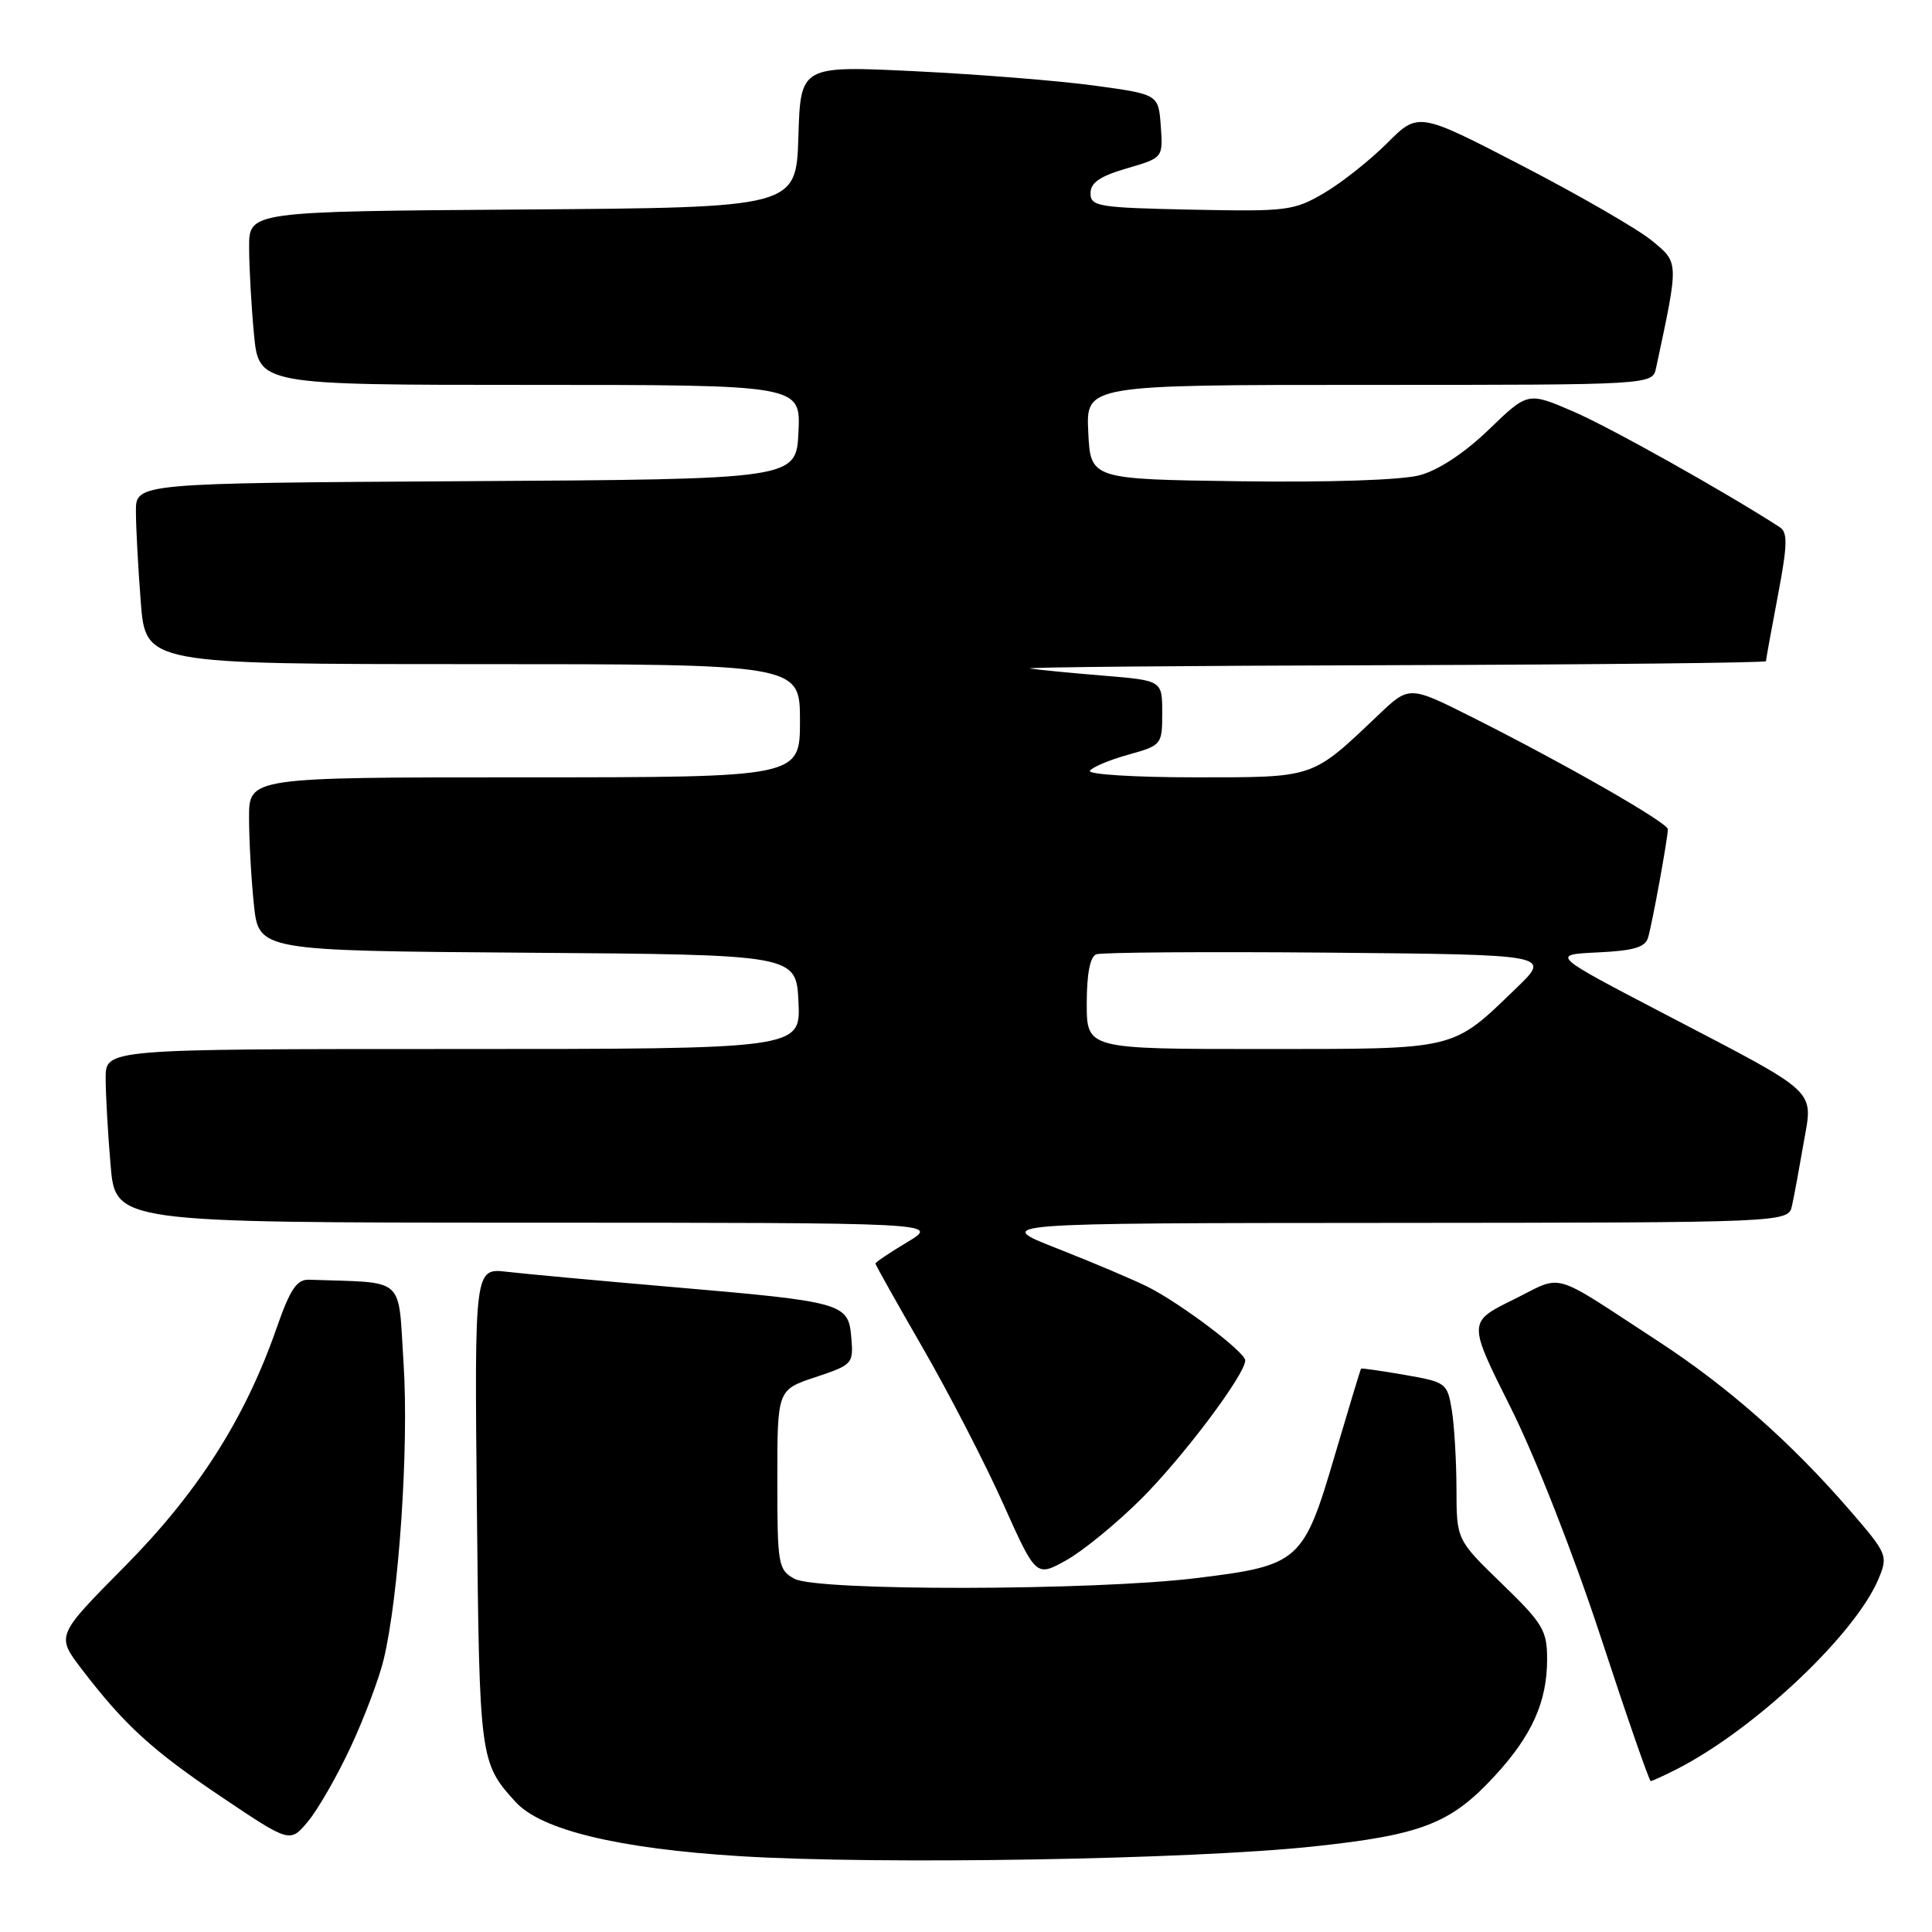 <?xml version="1.0" encoding="UTF-8" standalone="no"?>
<!DOCTYPE svg PUBLIC "-//W3C//DTD SVG 1.1//EN" "http://www.w3.org/Graphics/SVG/1.1/DTD/svg11.dtd" >
<svg xmlns="http://www.w3.org/2000/svg" xmlns:xlink="http://www.w3.org/1999/xlink" version="1.1" viewBox="0 0 256 256">
 <g >
 <path fill="currentColor"
d=" M 174.00 244.67 C 188.38 243.14 192.22 241.65 198.04 235.34 C 202.99 229.98 205.00 225.50 205.00 219.86 C 205.00 216.04 204.46 215.13 199.00 209.84 C 193.00 204.03 193.00 204.03 192.99 197.26 C 192.98 193.54 192.70 188.85 192.37 186.83 C 191.78 183.26 191.61 183.13 186.13 182.18 C 183.03 181.64 180.43 181.27 180.35 181.35 C 180.27 181.43 178.70 186.63 176.85 192.90 C 172.72 206.96 172.17 207.44 158.50 209.11 C 144.72 210.79 108.22 210.84 105.25 209.19 C 103.11 207.99 103.00 207.33 103.00 196.05 C 103.00 184.16 103.00 184.16 108.05 182.48 C 112.98 180.84 113.10 180.71 112.80 177.22 C 112.42 172.66 111.80 172.49 89.00 170.53 C 79.38 169.70 69.56 168.80 67.19 168.52 C 62.87 168.02 62.87 168.02 63.19 199.76 C 63.52 233.16 63.57 233.56 68.33 238.78 C 71.70 242.48 81.92 244.95 98.01 245.95 C 116.47 247.10 157.77 246.40 174.00 244.67 Z  M 46.46 231.50 C 48.26 227.65 50.22 222.44 50.83 219.93 C 52.85 211.57 54.19 191.78 53.48 180.75 C 52.71 168.90 53.97 170.03 40.96 169.57 C 39.31 169.51 38.45 170.81 36.60 176.12 C 32.43 188.03 26.20 197.80 16.47 207.62 C 7.45 216.73 7.45 216.73 10.79 221.12 C 16.49 228.58 20.18 231.95 29.46 238.18 C 38.43 244.20 38.43 244.20 40.81 241.35 C 42.12 239.78 44.67 235.35 46.46 231.50 Z  M 222.30 234.36 C 232.63 229.05 245.90 216.49 248.94 209.15 C 250.19 206.13 250.07 205.86 245.09 200.10 C 237.30 191.11 228.98 183.77 219.79 177.77 C 205.16 168.23 207.34 168.85 200.50 172.22 C 194.50 175.18 194.50 175.18 200.16 186.49 C 203.43 193.01 208.47 205.86 212.10 216.89 C 215.54 227.40 218.53 236.00 218.73 236.00 C 218.93 236.00 220.54 235.26 222.30 234.36 Z  M 151.21 198.62 C 156.77 193.07 165.00 182.12 165.00 180.26 C 165.00 179.17 156.53 172.77 152.16 170.55 C 150.32 169.62 144.92 167.33 140.16 165.46 C 131.50 162.07 131.50 162.07 184.23 162.04 C 236.96 162.00 236.96 162.00 237.45 159.75 C 237.73 158.51 238.41 154.81 238.98 151.51 C 240.25 144.20 241.29 145.18 220.59 134.37 C 205.50 126.50 205.50 126.50 211.70 126.20 C 216.51 125.97 218.01 125.53 218.39 124.20 C 218.95 122.28 221.00 111.04 221.00 109.88 C 221.00 109.02 207.42 101.24 195.12 95.06 C 186.73 90.84 186.73 90.84 182.62 94.76 C 173.73 103.20 174.33 103.00 158.31 103.00 C 150.37 103.00 144.12 102.61 144.42 102.14 C 144.71 101.66 146.99 100.70 149.47 100.01 C 153.94 98.76 154.00 98.68 154.00 94.46 C 154.00 90.17 154.00 90.17 146.25 89.53 C 141.99 89.18 137.60 88.76 136.50 88.58 C 135.40 88.41 156.89 88.21 184.25 88.14 C 211.61 88.06 234.00 87.82 234.00 87.61 C 234.00 87.40 234.71 83.50 235.57 78.96 C 236.86 72.17 236.90 70.55 235.82 69.85 C 228.67 65.22 213.29 56.60 208.48 54.53 C 202.45 51.93 202.45 51.93 197.29 56.91 C 194.05 60.03 190.62 62.29 188.12 62.97 C 185.72 63.61 176.22 63.93 164.31 63.77 C 144.50 63.50 144.50 63.50 144.20 57.25 C 143.90 51.00 143.90 51.00 181.43 51.00 C 218.96 51.00 218.96 51.00 219.44 48.75 C 222.48 34.52 222.49 34.85 218.86 31.87 C 217.01 30.35 209.30 25.90 201.72 21.97 C 187.94 14.83 187.94 14.83 183.79 18.98 C 181.50 21.26 177.74 24.24 175.43 25.59 C 171.44 27.93 170.52 28.04 157.86 27.78 C 145.51 27.52 144.50 27.36 144.50 25.60 C 144.50 24.20 145.75 23.35 149.31 22.31 C 154.11 20.91 154.11 20.91 153.81 16.70 C 153.50 12.50 153.50 12.50 145.00 11.34 C 140.32 10.70 129.66 9.85 121.29 9.44 C 106.08 8.70 106.08 8.70 105.79 18.10 C 105.50 27.50 105.50 27.50 69.25 27.76 C 33.00 28.02 33.00 28.02 33.01 32.76 C 33.01 35.37 33.30 40.54 33.65 44.25 C 34.29 51.00 34.29 51.00 70.19 51.00 C 106.10 51.00 106.10 51.00 105.80 57.25 C 105.50 63.50 105.50 63.50 61.75 63.76 C 18.00 64.02 18.00 64.02 18.01 67.76 C 18.01 69.82 18.30 75.21 18.65 79.75 C 19.30 88.00 19.30 88.00 62.65 88.00 C 106.00 88.00 106.00 88.00 106.00 95.50 C 106.00 103.00 106.00 103.00 69.50 103.00 C 33.00 103.00 33.00 103.00 33.00 108.35 C 33.00 111.30 33.29 116.47 33.64 119.84 C 34.28 125.98 34.28 125.98 69.89 126.24 C 105.50 126.50 105.50 126.50 105.80 132.75 C 106.10 139.00 106.10 139.00 60.05 139.00 C 14.00 139.00 14.00 139.00 14.00 142.85 C 14.00 144.97 14.29 150.14 14.65 154.35 C 15.29 162.00 15.29 162.00 69.90 162.01 C 124.50 162.02 124.50 162.02 120.25 164.57 C 117.91 165.97 116.00 167.25 116.00 167.43 C 116.00 167.60 118.83 172.64 122.28 178.62 C 125.73 184.60 130.52 193.88 132.92 199.24 C 137.28 208.97 137.28 208.97 141.29 206.74 C 143.50 205.51 147.96 201.85 151.21 198.62 Z  M 144.00 132.97 C 144.00 129.04 144.44 126.77 145.26 126.45 C 145.96 126.19 159.79 126.09 176.01 126.23 C 205.50 126.50 205.50 126.50 201.00 130.85 C 192.29 139.25 193.37 138.99 167.25 139.00 C 144.00 139.00 144.00 139.00 144.00 132.97 Z "/>
</g>
</svg>